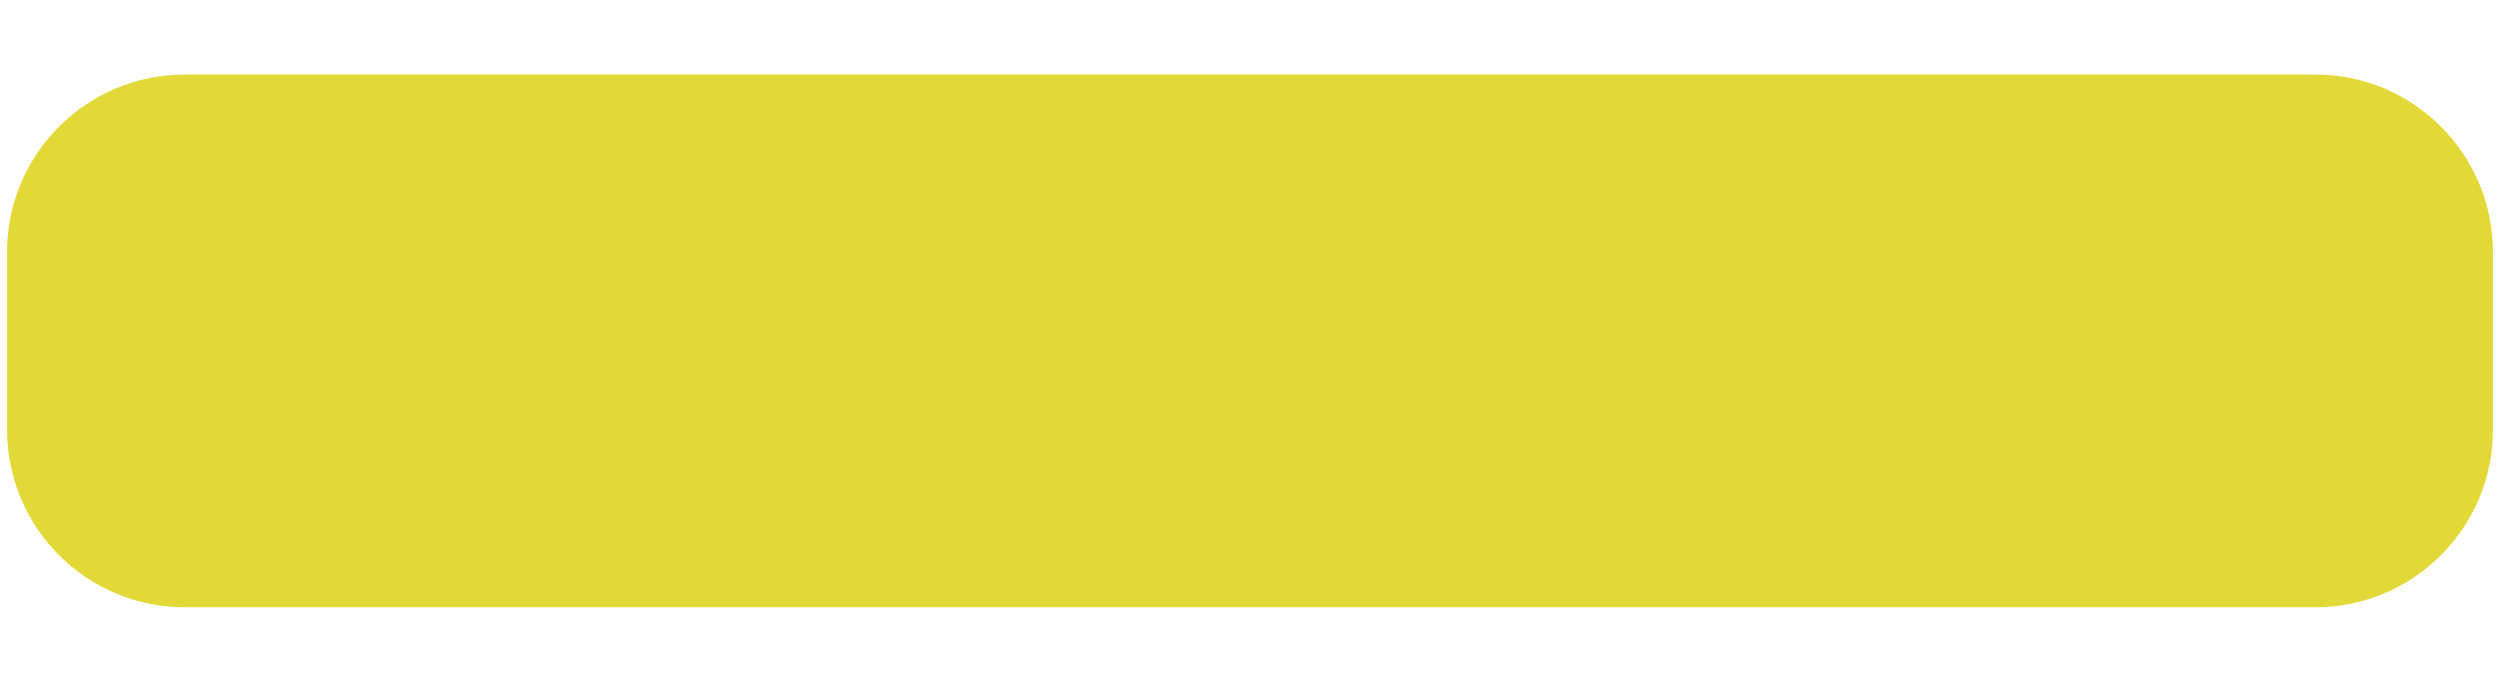 <svg width="22" height="6" viewBox="0 0 22 6" fill="none" xmlns="http://www.w3.org/2000/svg">
<path d="M20.375 0.656H1.625C0.762 0.656 0.062 1.356 0.062 2.219V3.781C0.062 4.644 0.762 5.344 1.625 5.344H20.375C21.238 5.344 21.938 4.644 21.938 3.781V2.219C21.938 1.356 21.238 0.656 20.375 0.656Z" fill="#E2D939"/>
</svg>
